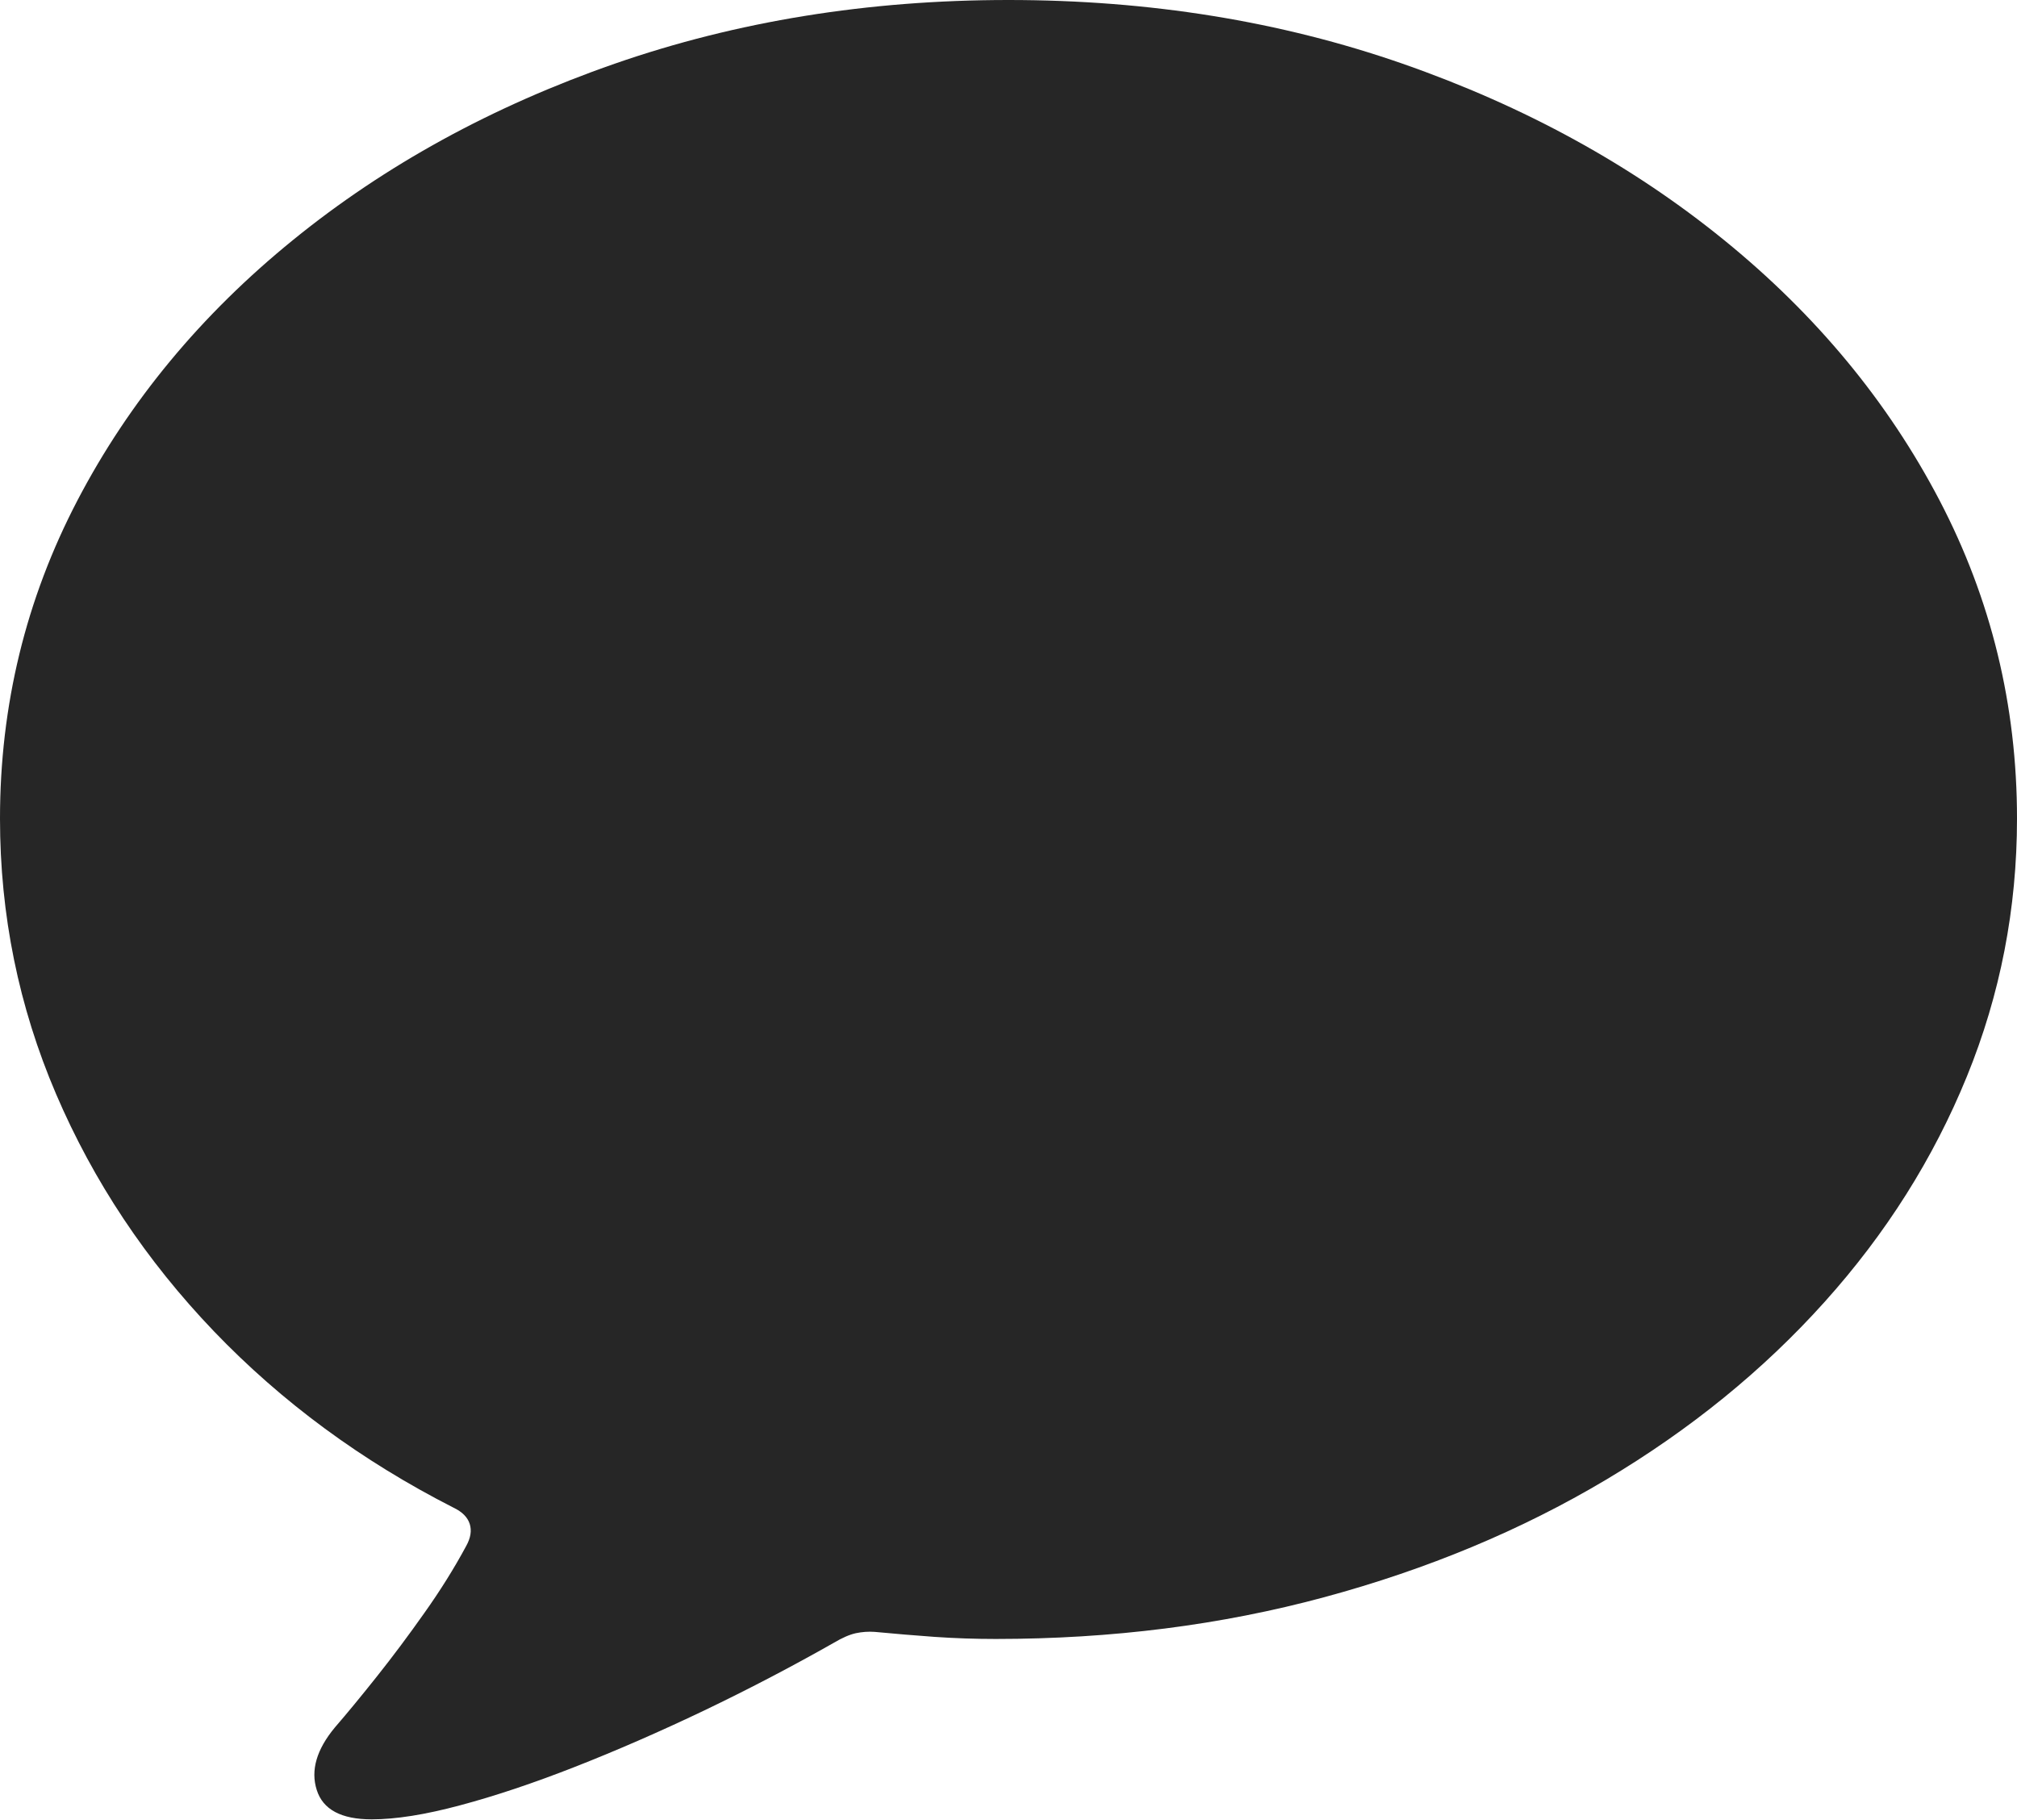 <?xml version="1.0" encoding="UTF-8"?>
<!--Generator: Apple Native CoreSVG 175-->
<!DOCTYPE svg
PUBLIC "-//W3C//DTD SVG 1.1//EN"
       "http://www.w3.org/Graphics/SVG/1.1/DTD/svg11.dtd">
<svg version="1.1" xmlns="http://www.w3.org/2000/svg" xmlns:xlink="http://www.w3.org/1999/xlink" width="21.333" height="19.25">
 <g>
  <rect height="19.25" opacity="0" width="21.333" x="0" y="0"/>
  <path d="M3.931 19.244Q4.314 19.244 4.868 19.095Q5.423 18.947 6.083 18.688Q6.743 18.429 7.447 18.093Q8.15 17.756 8.818 17.377Q8.952 17.297 9.052 17.275Q9.152 17.254 9.25 17.261Q9.566 17.291 9.885 17.314Q10.204 17.336 10.531 17.336Q12.373 17.336 14.007 16.894Q15.642 16.452 16.984 15.653Q18.326 14.854 19.299 13.77Q20.273 12.686 20.803 11.386Q21.333 10.086 21.333 8.659Q21.333 6.862 20.514 5.293Q19.694 3.724 18.232 2.537Q16.77 1.349 14.835 0.674Q12.901 0 10.666 0Q8.439 0 6.501 0.674Q4.563 1.349 3.101 2.537Q1.639 3.724 0.819 5.293Q0 6.862 0 8.659Q0 10.186 0.593 11.572Q1.186 12.957 2.263 14.082Q3.341 15.206 4.798 15.948Q4.934 16.013 4.968 16.119Q5.002 16.225 4.93 16.354Q4.741 16.705 4.489 17.06Q4.238 17.416 3.986 17.733Q3.734 18.05 3.541 18.273Q3.251 18.623 3.35 18.933Q3.448 19.244 3.931 19.244Z" fill="rgba(0,0,0,0.85)"/>
 </g>
</svg>
